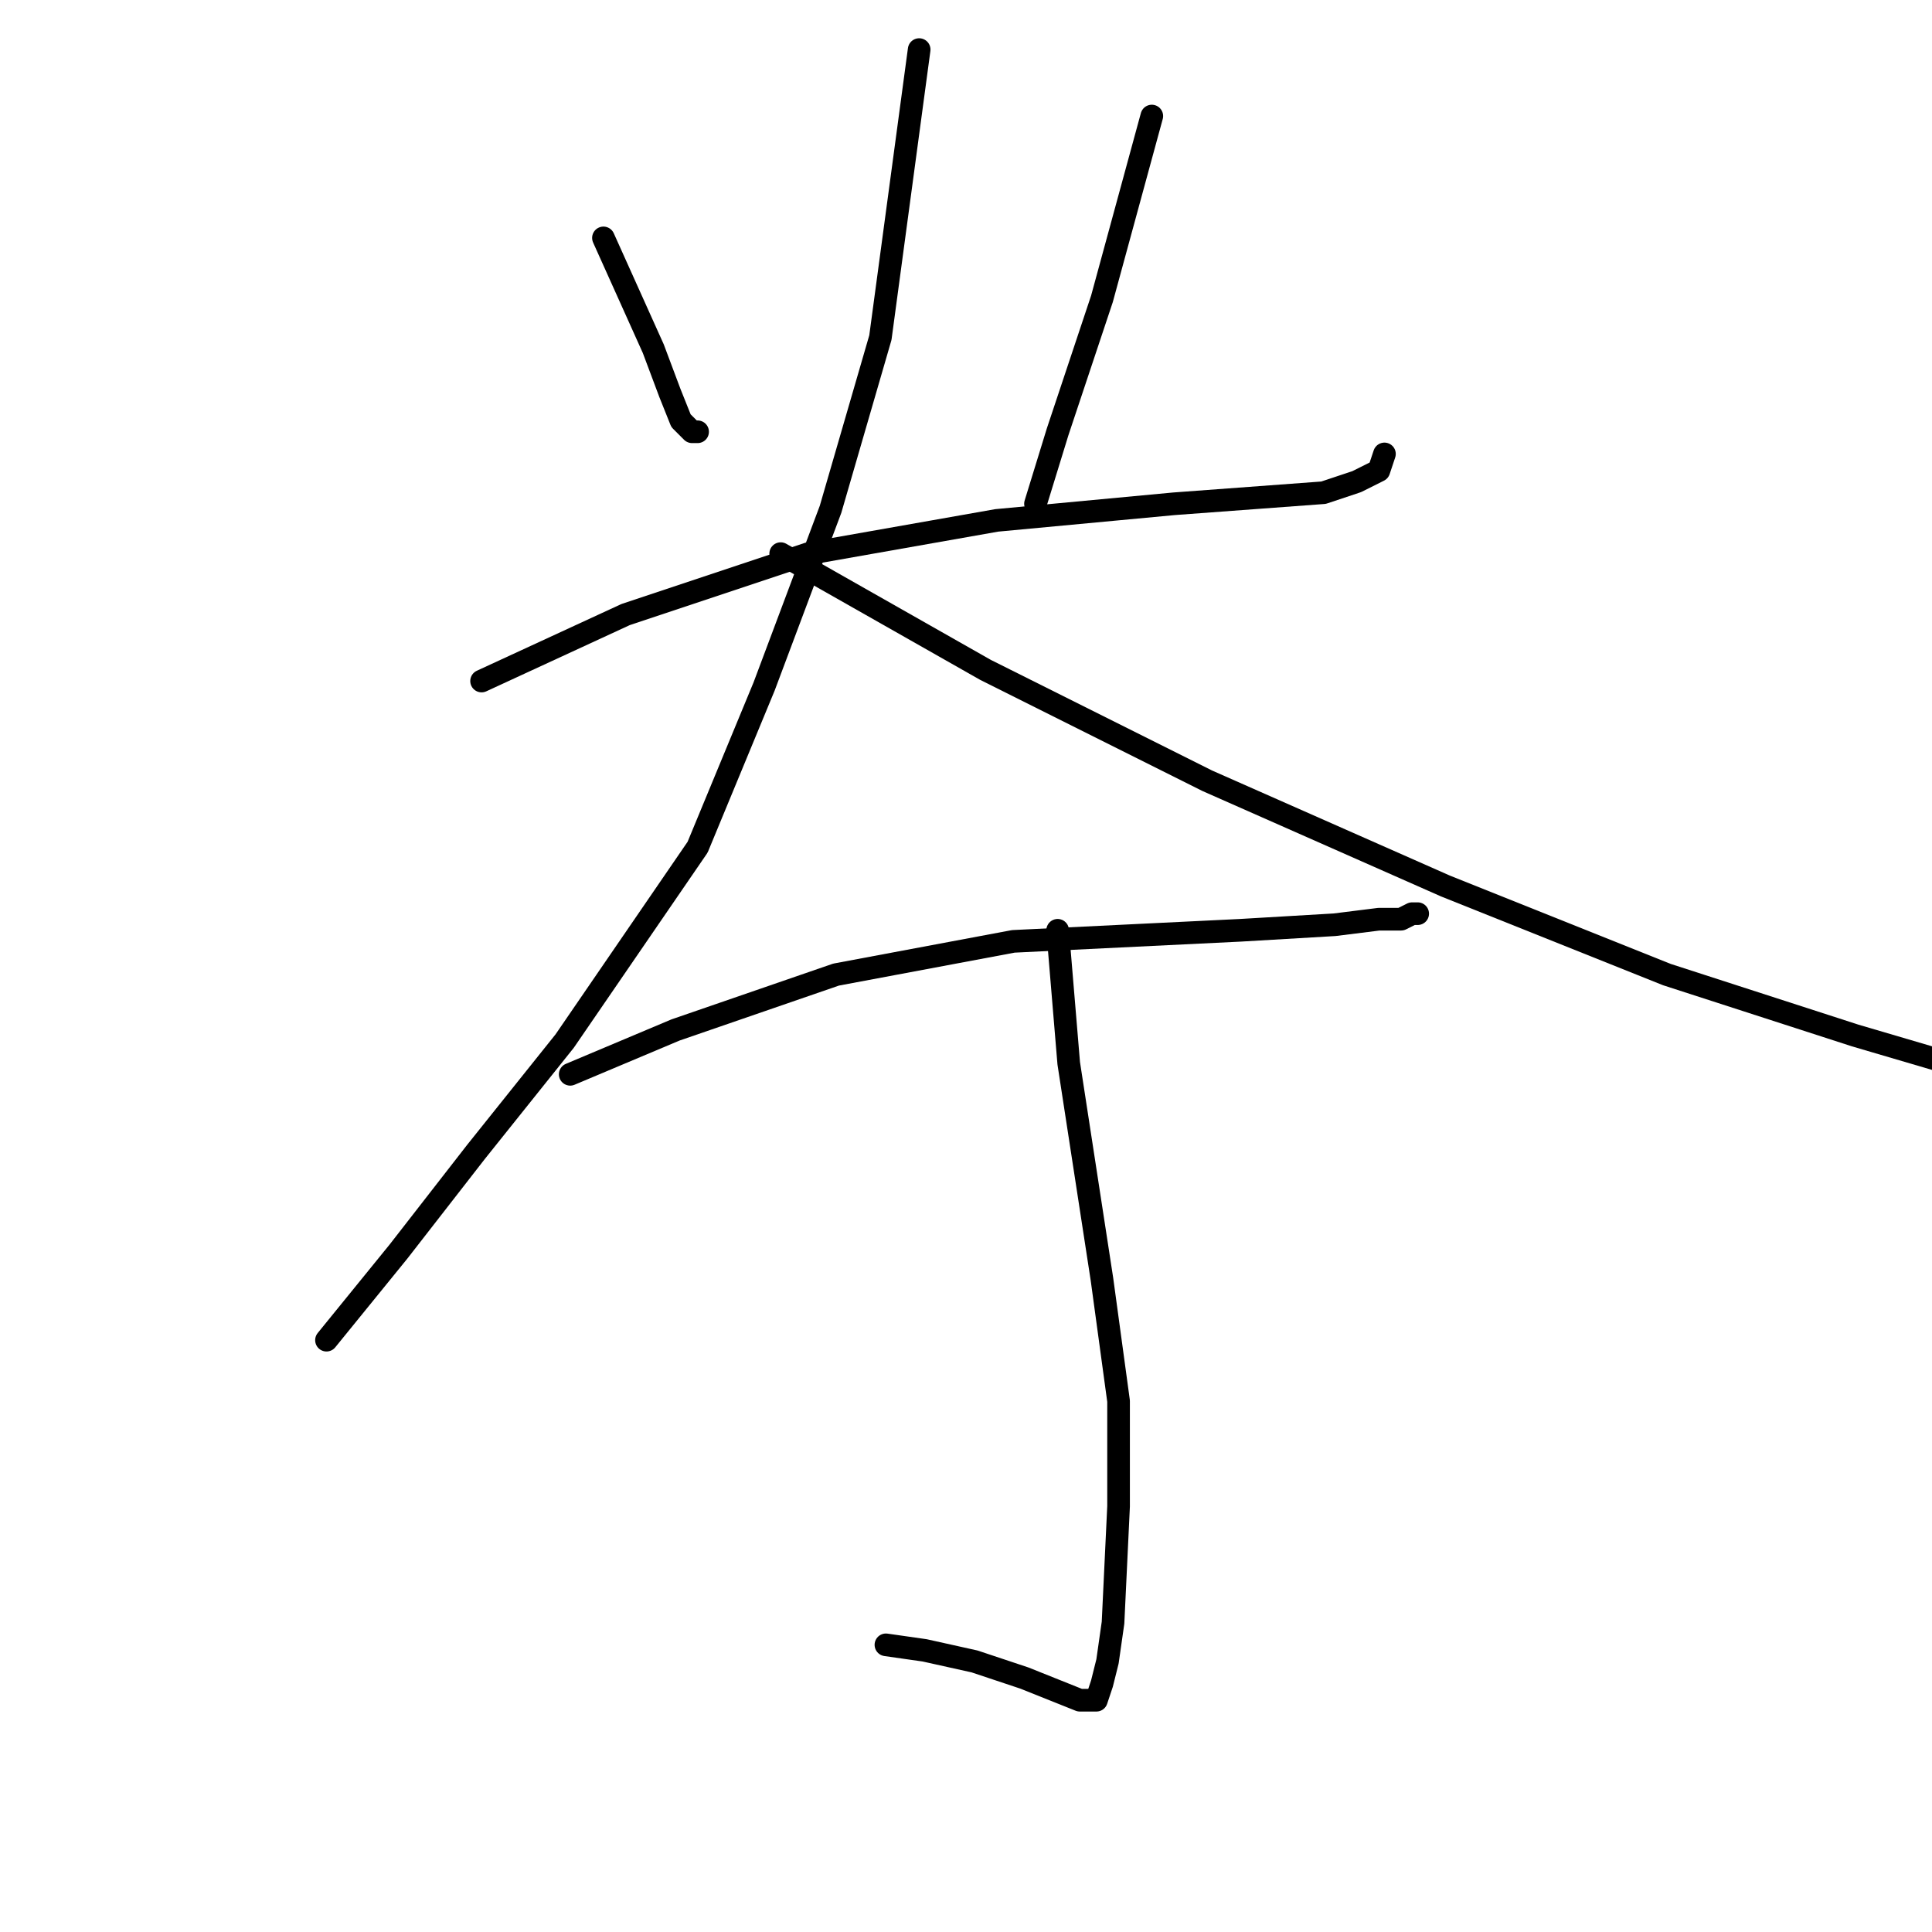 <?xml version="1.0" standalone="no"?>
    <svg width="256" height="256" xmlns="http://www.w3.org/2000/svg" version="1.1">
    <polyline stroke="black" stroke-width="3" stroke-linecap="round" fill="transparent" stroke-linejoin="round" points="79.959 31.524 86.564 46.203 88.766 52.075 90.234 55.744 91.702 57.212 92.436 57.212 92.436 57.212 " />
        <polyline stroke="black" stroke-width="3" stroke-linecap="round" fill="transparent" stroke-linejoin="round" points="152.62 15.377 146.015 39.597 140.143 57.212 137.207 66.754 137.207 66.754 " />
        <polyline stroke="black" stroke-width="3" stroke-linecap="round" fill="transparent" stroke-linejoin="round" points="63.812 90.24 82.895 81.433 107.115 73.359 132.069 68.955 155.556 66.754 175.373 65.286 179.776 63.818 182.712 62.35 183.446 60.148 183.446 60.148 " />
        <polyline stroke="black" stroke-width="3" stroke-linecap="round" fill="transparent" stroke-linejoin="round" points="121.794 6.57 116.656 44.735 110.051 67.488 101.243 90.974 92.436 112.259 74.821 137.947 63.078 152.626 52.803 165.837 43.261 177.58 43.261 177.58 " />
        <polyline stroke="black" stroke-width="3" stroke-linecap="round" fill="transparent" stroke-linejoin="round" points="103.445 73.359 130.602 88.772 159.96 103.451 191.52 117.396 220.878 129.139 245.832 137.213 258.309 140.883 258.309 140.883 " />
        <polyline stroke="black" stroke-width="3" stroke-linecap="round" fill="transparent" stroke-linejoin="round" points="75.555 142.351 89.5 136.479 110.785 129.139 134.271 124.736 164.363 123.268 176.84 122.534 182.712 121.8 185.648 121.8 187.116 121.066 187.85 121.066 187.85 121.066 " />
        <polyline stroke="black" stroke-width="3" stroke-linecap="round" fill="transparent" stroke-linejoin="round" points="140.143 123.268 141.611 140.883 143.079 150.424 146.015 169.507 148.216 185.654 148.216 199.599 147.482 215.012 146.749 220.149 146.015 223.085 145.281 225.287 144.547 225.287 143.079 225.287 135.739 222.351 129.134 220.149 122.528 218.682 117.39 217.948 117.39 217.948 " />
        </svg>